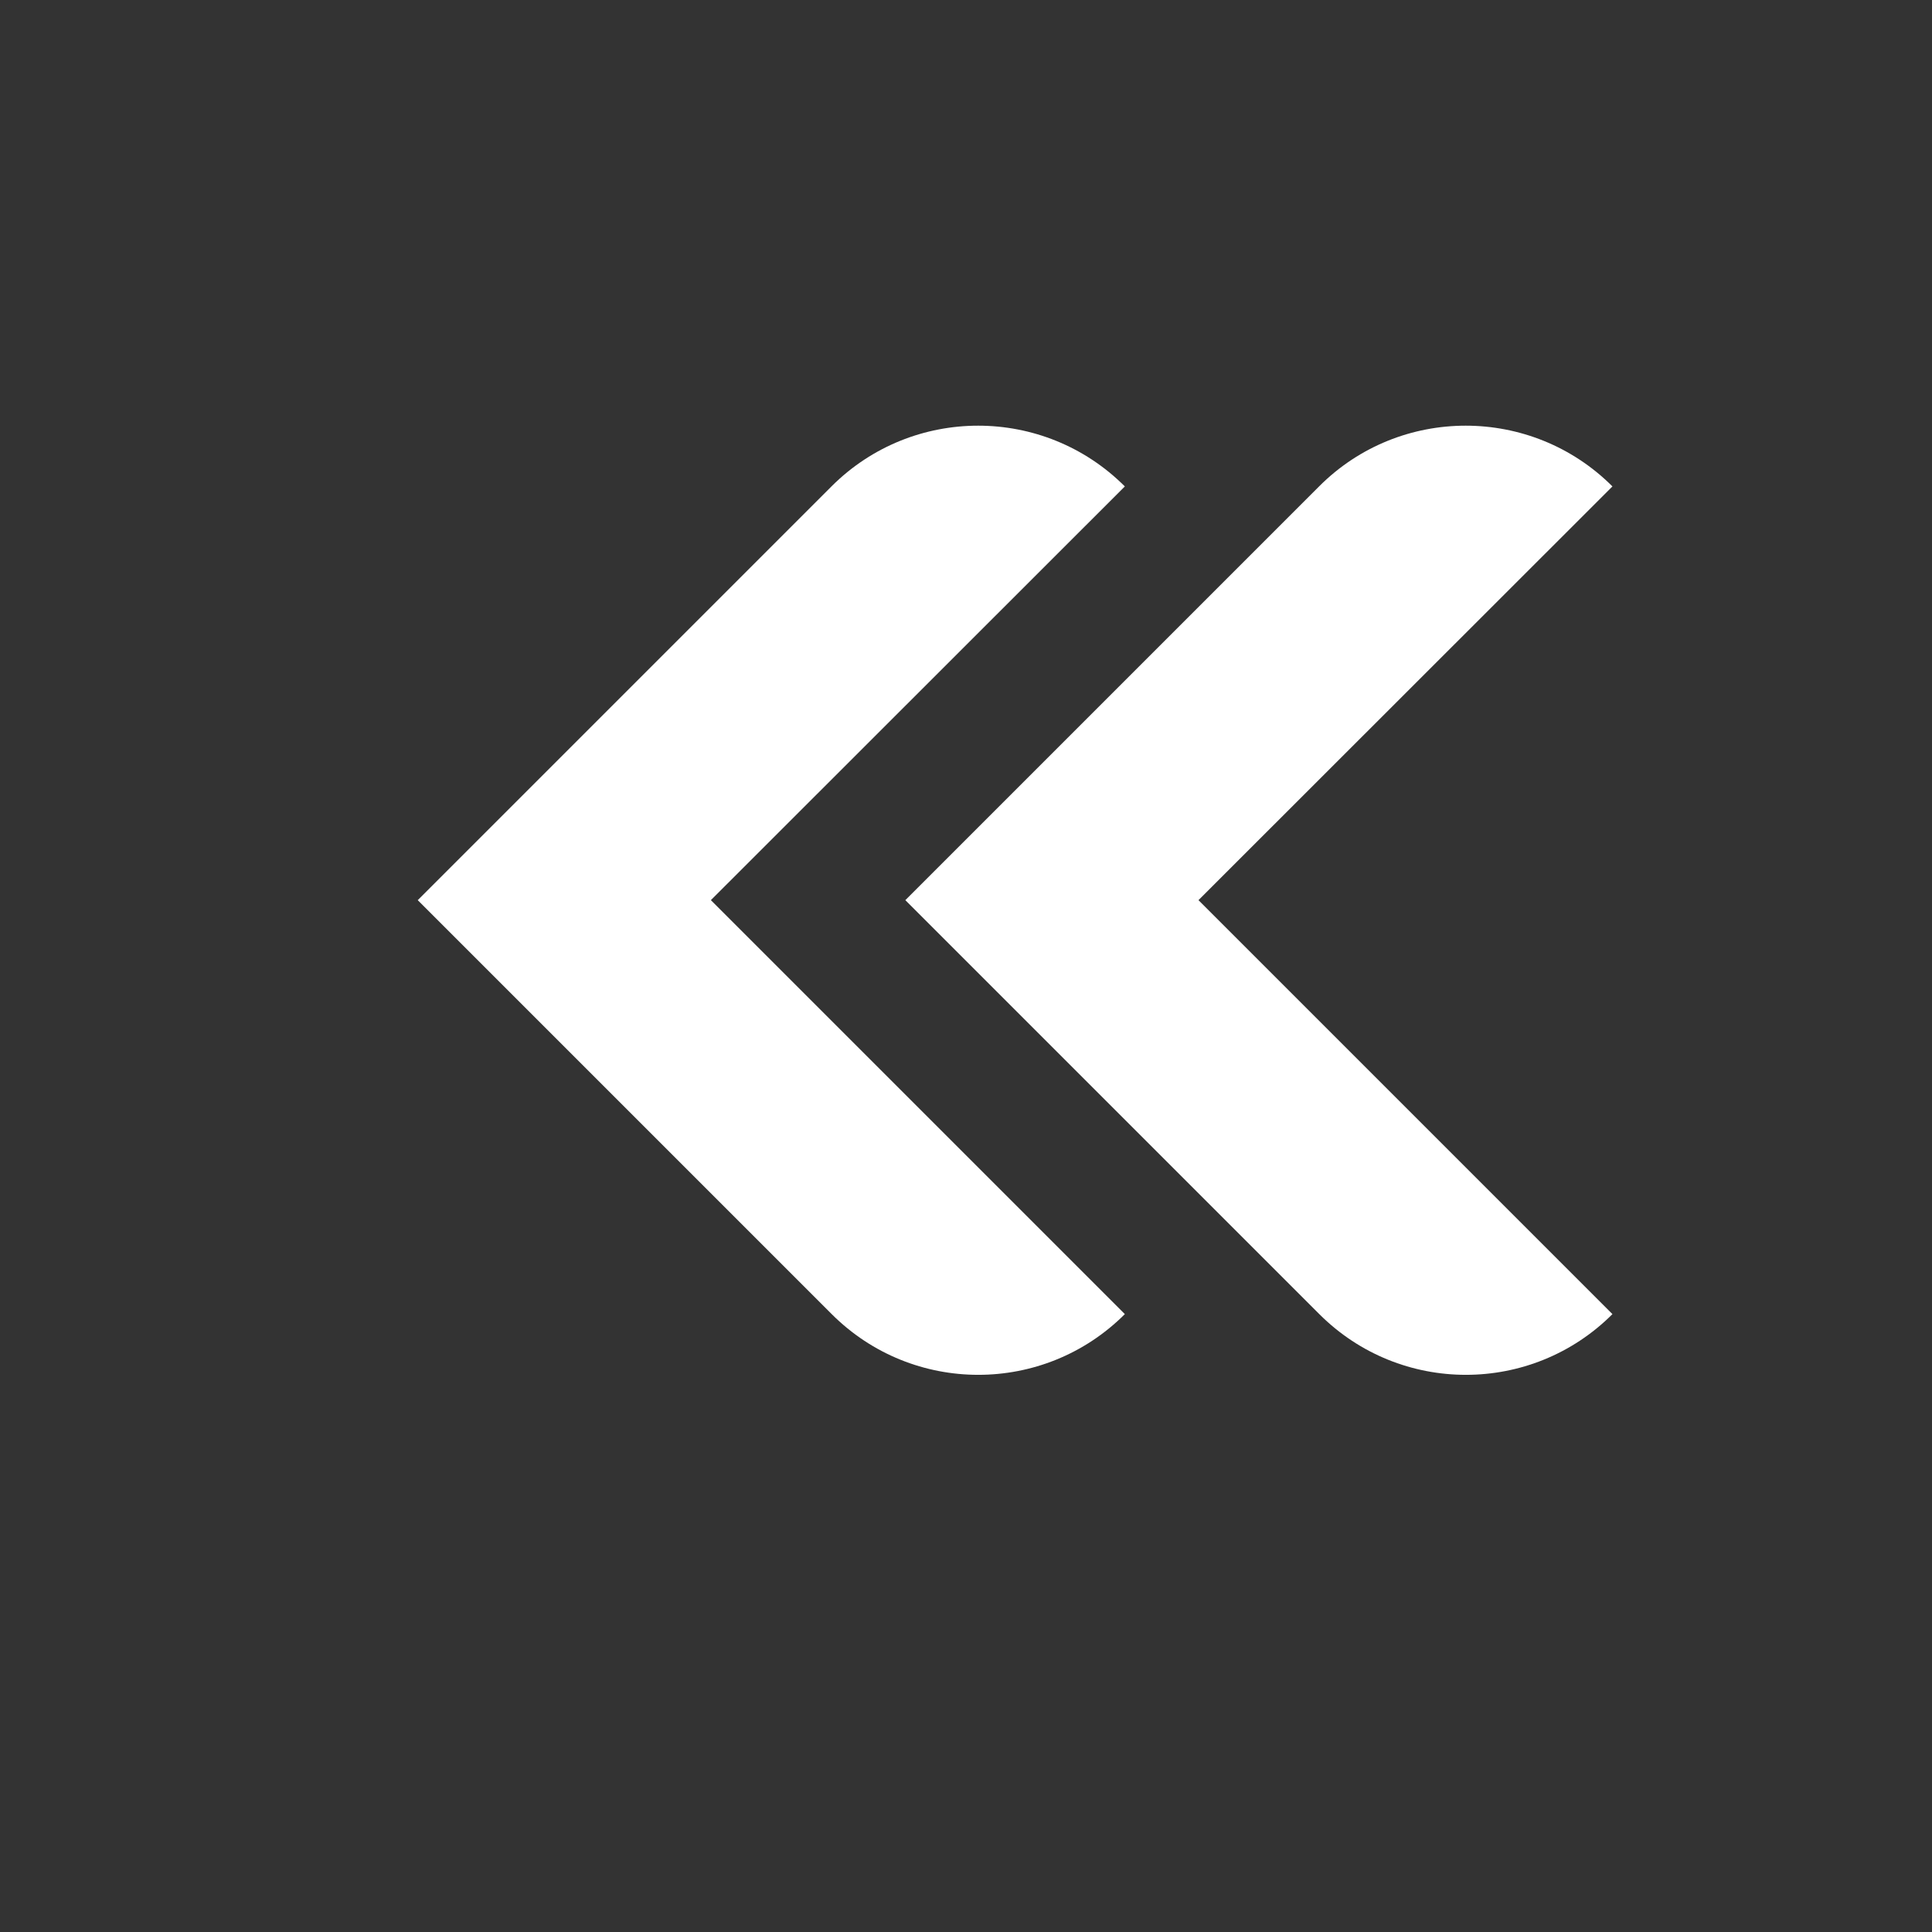 <?xml version="1.0" encoding="utf-8"?>
<svg fill="#ffffff" version="1.1" id="Layer_1" xmlns="http://www.w3.org/2000/svg" xmlns:xlink="http://www.w3.org/1999/xlink" x="0px" y="0px"
	 viewBox="0 0 81.86 81.86" style="enable-background:new 0 0 81.86 81.86;" xml:space="preserve">
<rect x="0" y="0" width="81.86" height="81.86" fill="#333333" stroke="none"/>
<g>
	<g>
		<path d="M47.66,20.61L47.66,20.61L30.12,38.14l17.54,17.54l0,0c-3.43,3.43-8.99,3.43-12.42,0L17.7,38.14l17.54-17.54
			C38.67,17.18,44.23,17.18,47.66,20.61z"/>
	</g>
	<g>
		<path d="M68.32,20.61L68.32,20.61L50.78,38.14l17.54,17.54l0,0c-3.43,3.43-8.99,3.43-12.42,0L38.36,38.14l17.54-17.54
			C59.32,17.18,64.89,17.18,68.32,20.61z"/>
	</g>
</g>
</svg>
